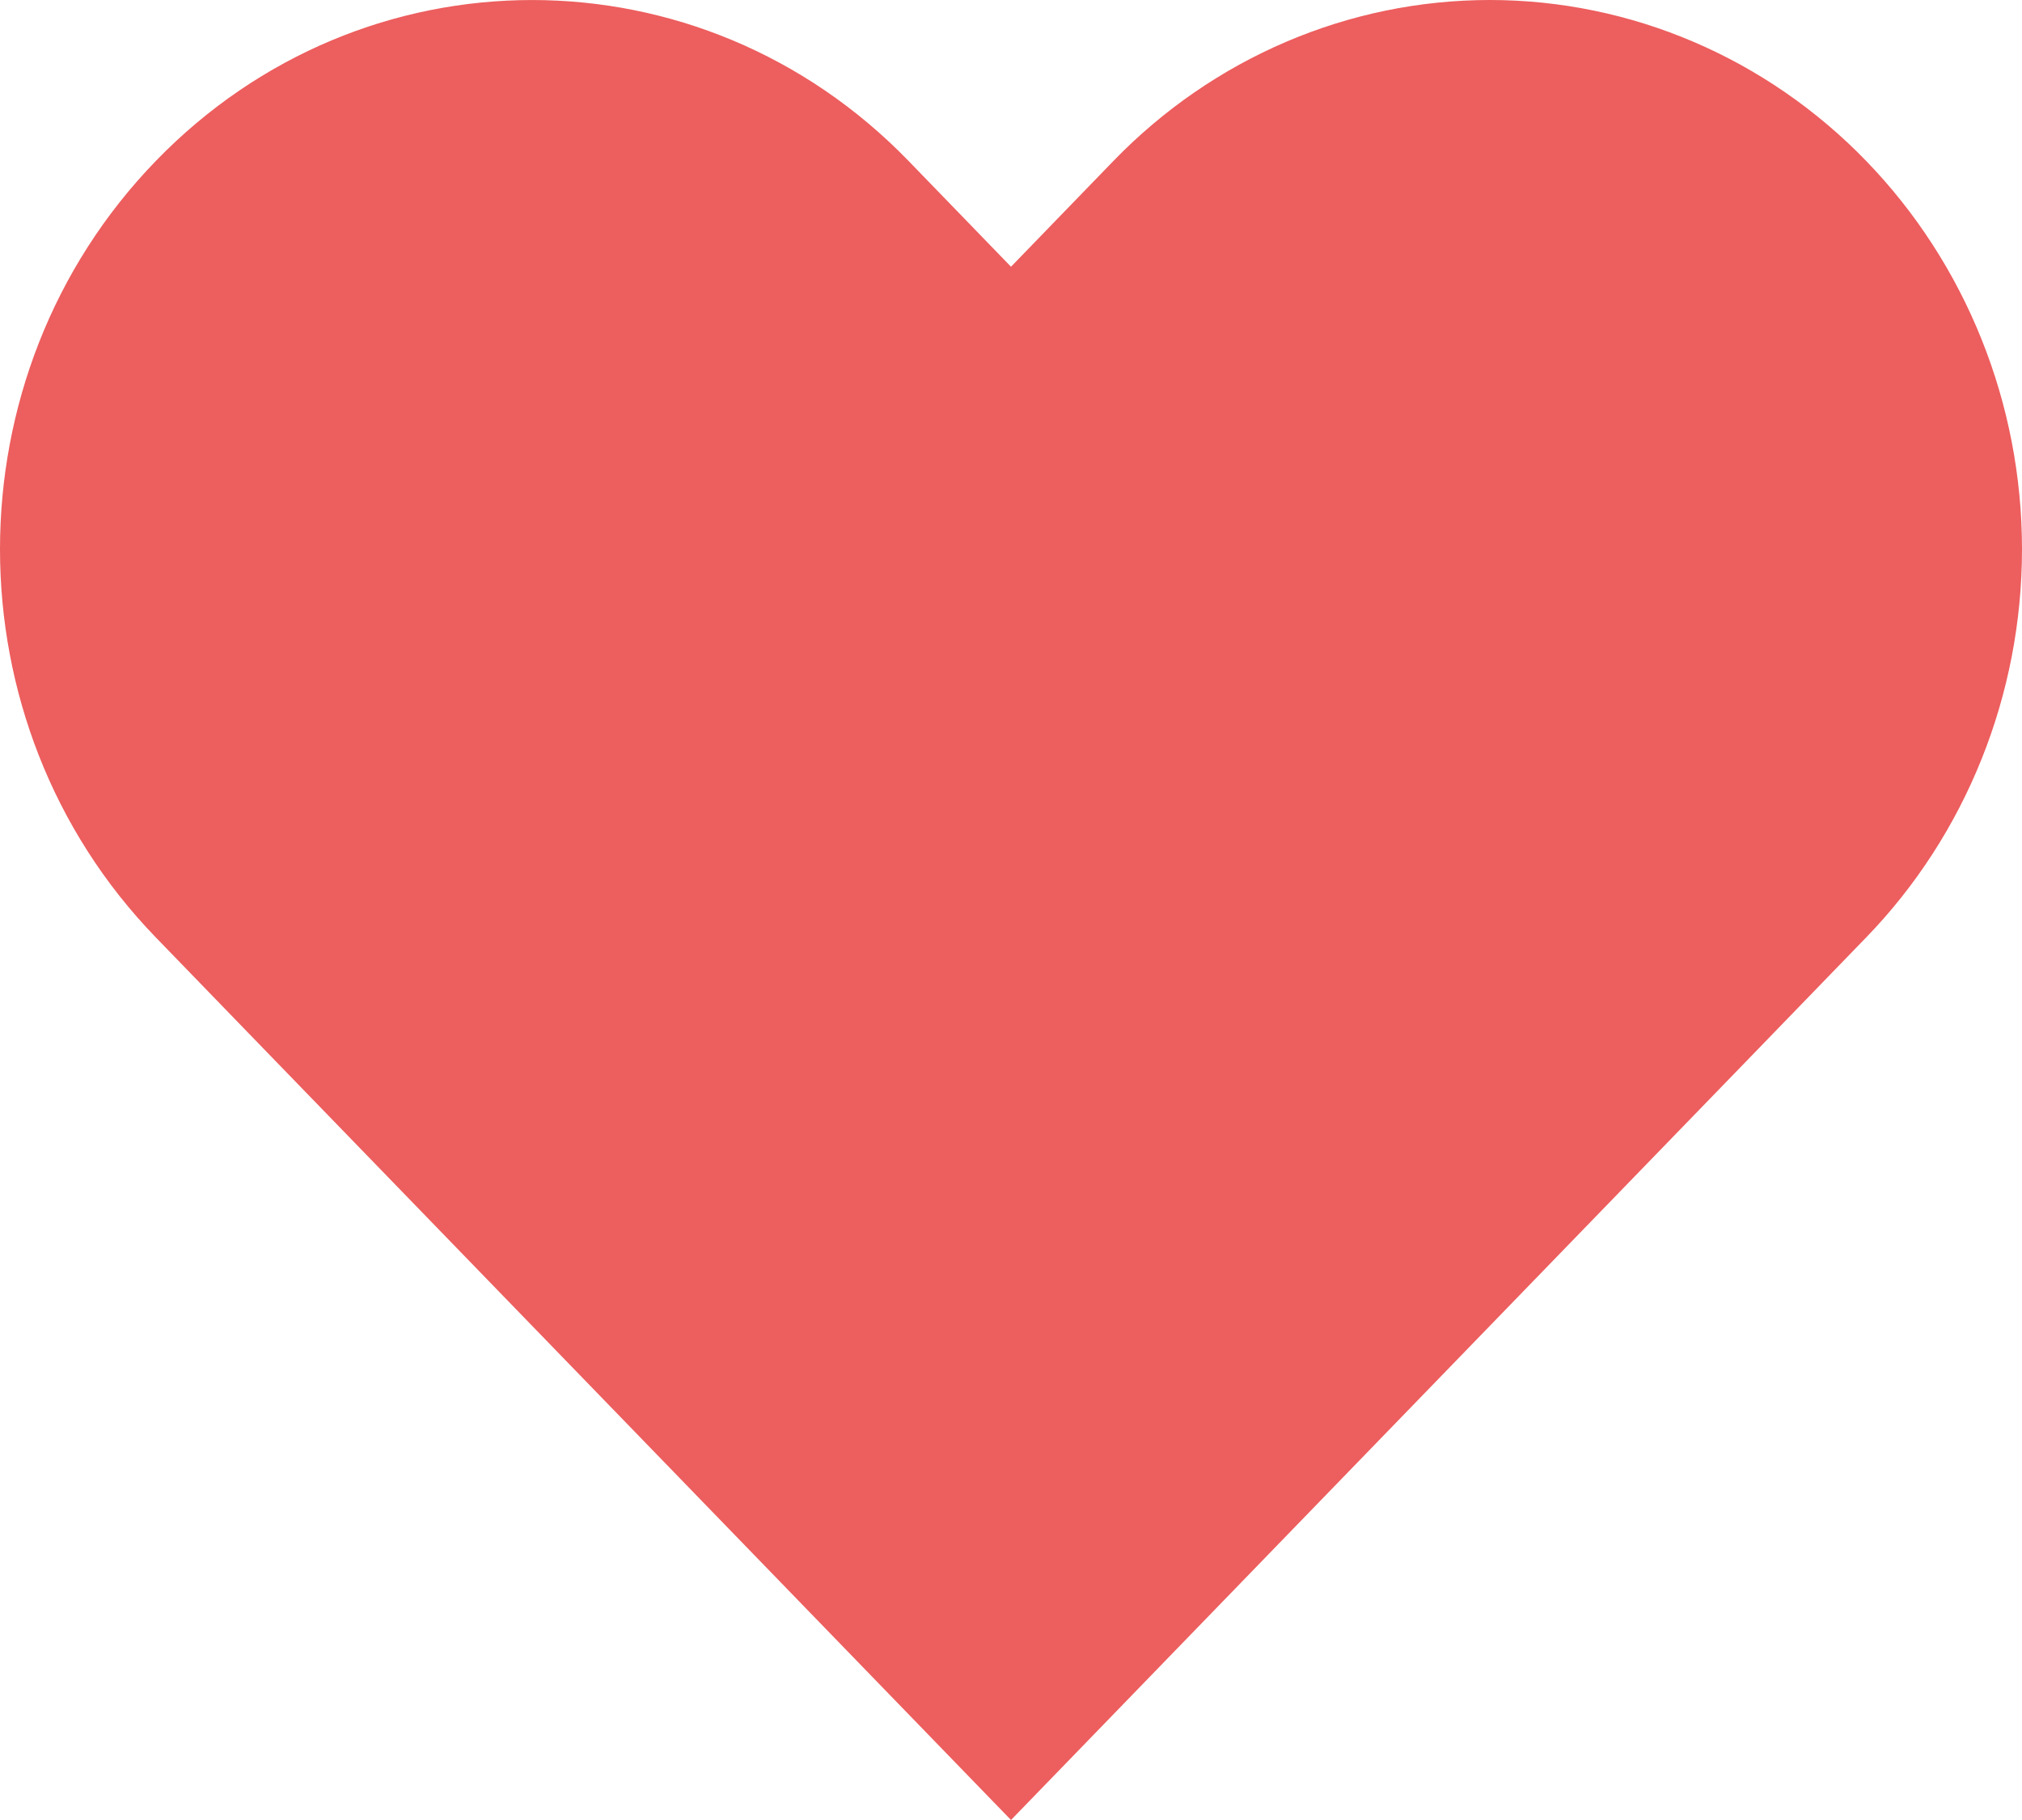 <svg width="20" height="18" viewBox="0 0 20 18" fill="none" xmlns="http://www.w3.org/2000/svg">
<path fill-rule="evenodd" clip-rule="evenodd" d="M18.458 1.591C17.471 0.572 16.132 0 14.736 0C13.34 0 12.001 0.572 11.014 1.591L10 2.638L8.986 1.591C6.93 -0.53 3.597 -0.53 1.542 1.591C-0.514 3.712 -0.514 7.151 1.542 9.272L2.556 10.319L10 18L17.444 10.319L18.458 9.272C19.445 8.254 20 6.872 20 5.432C20 3.991 19.445 2.61 18.458 1.591Z" fill="#ED5E5E"/>
</svg>
